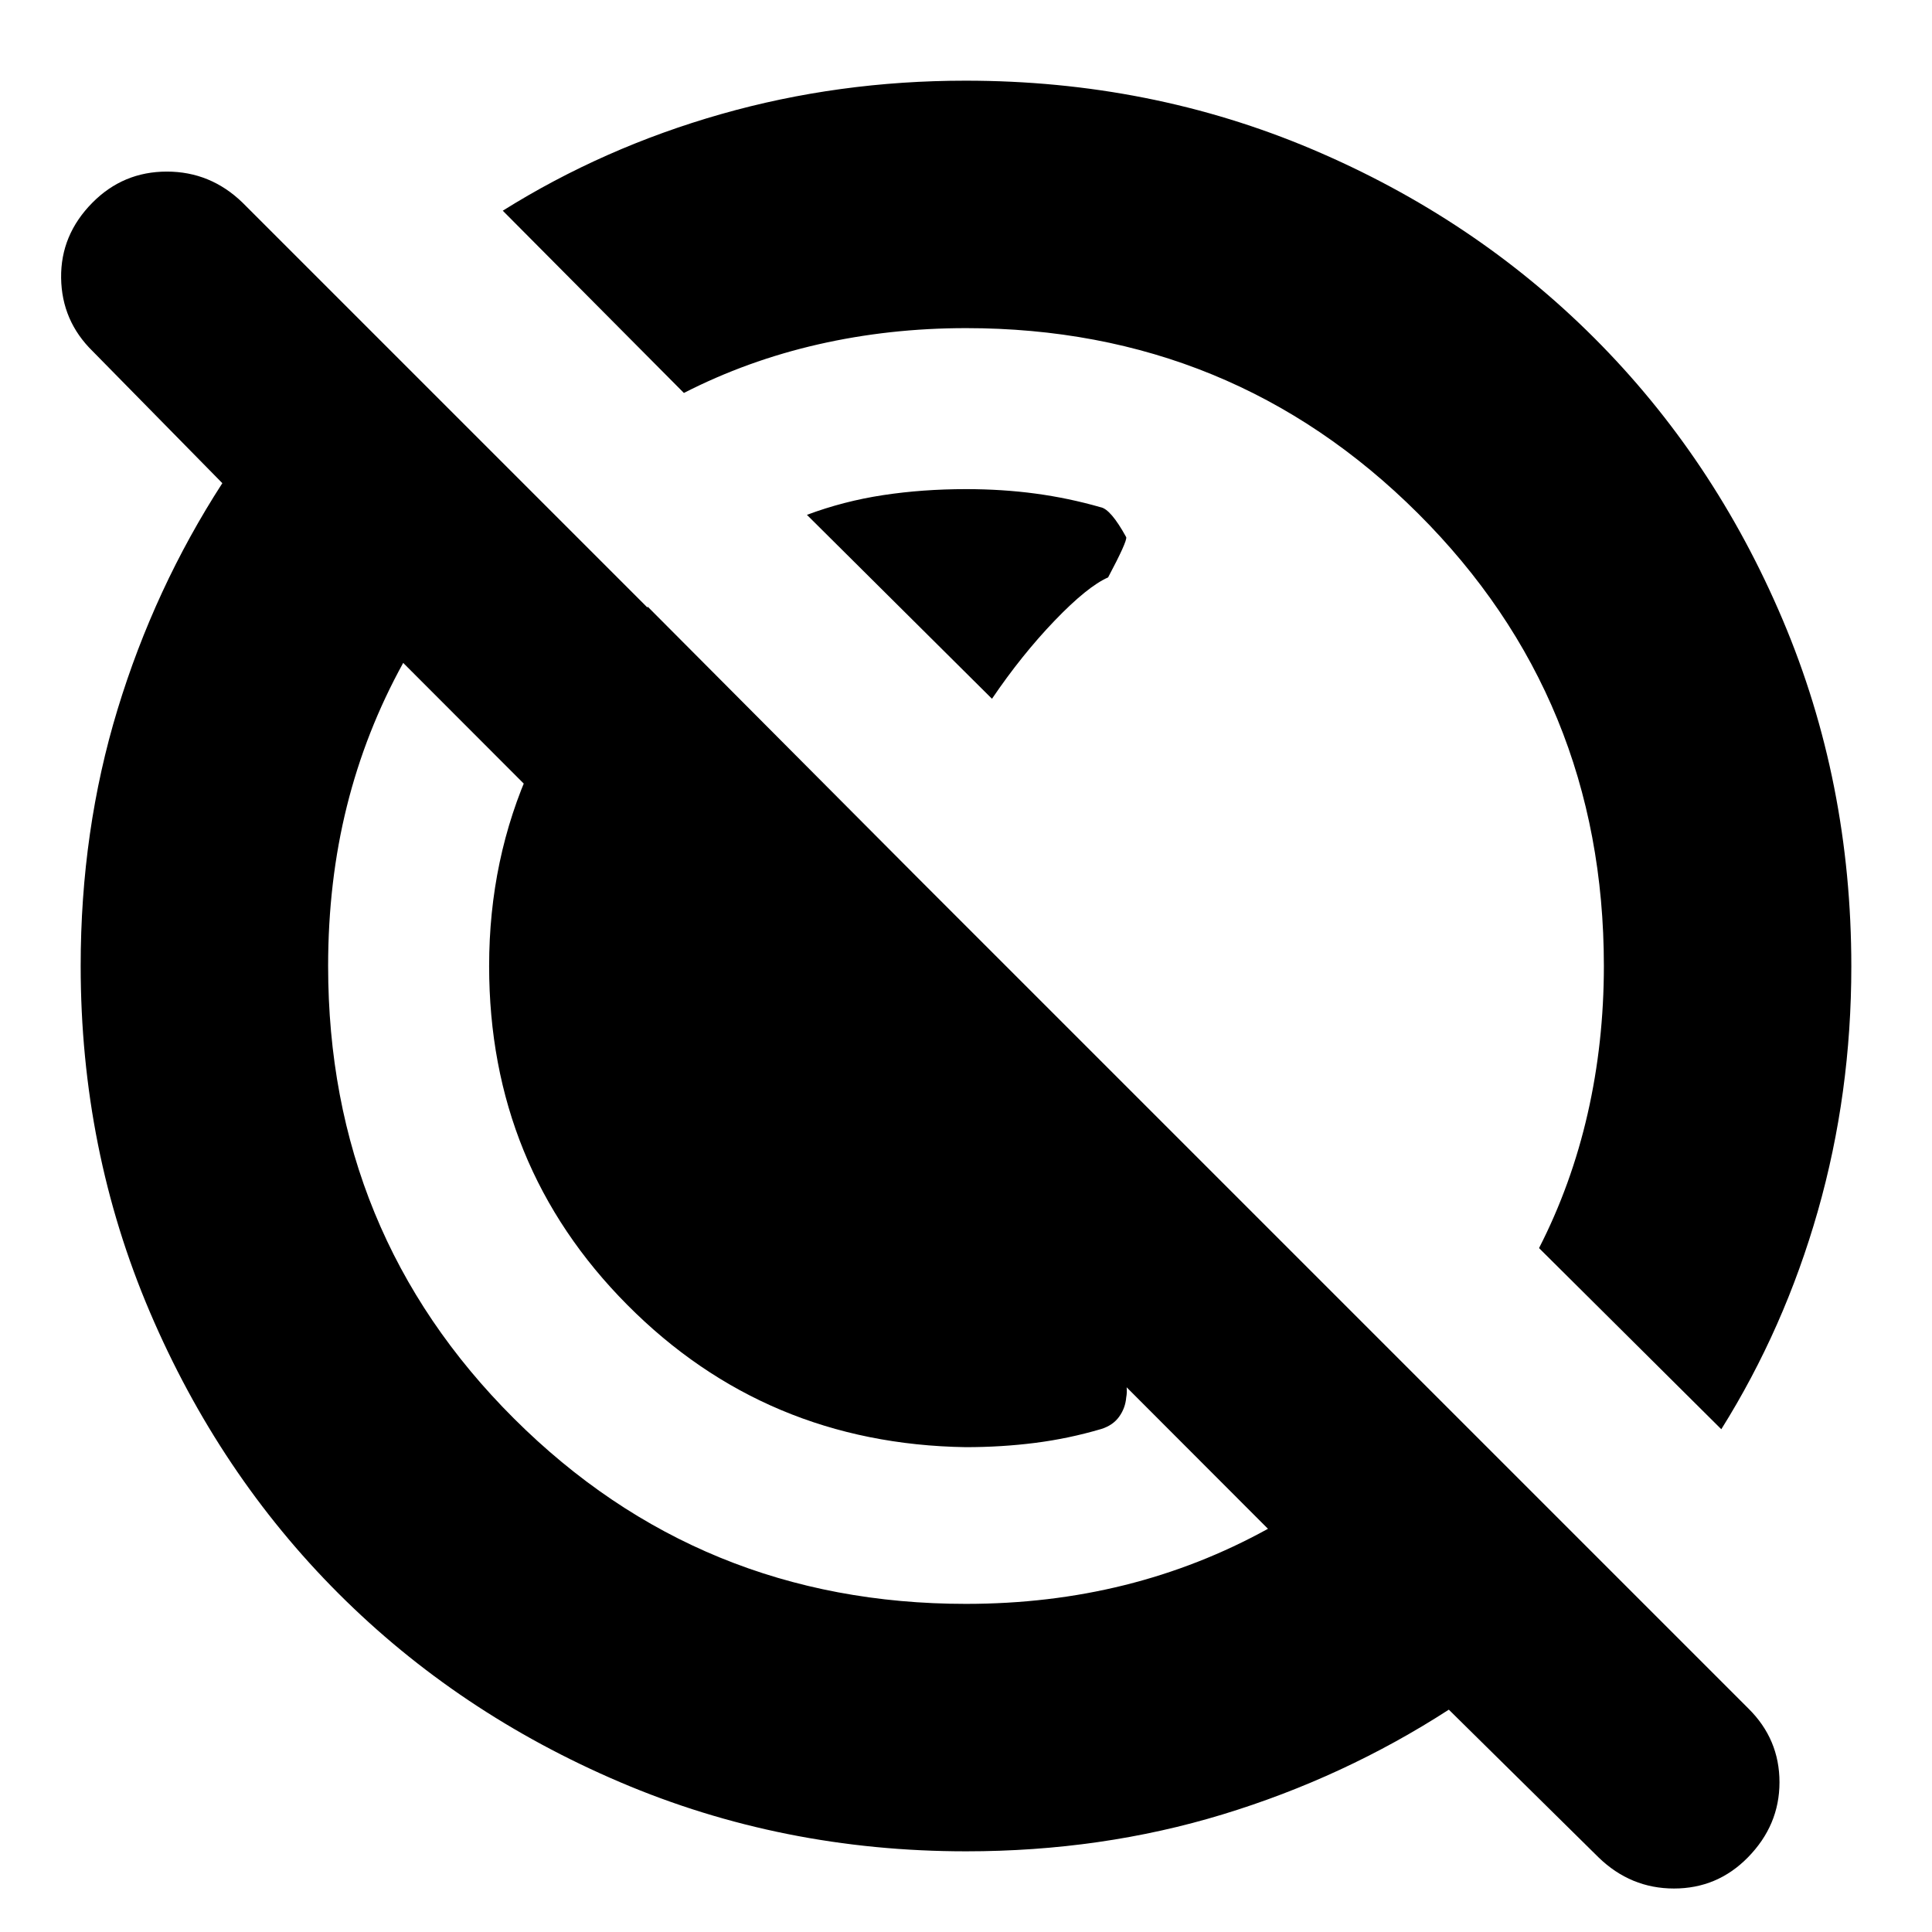 <svg xmlns="http://www.w3.org/2000/svg" height="24" viewBox="0 96 960 960" width="24"><path d="M400.957 351.826q18.256-6.826 37.877-9.804 19.621-2.978 41.166-2.978 18.085 0 34.541 2.217 16.455 2.218 32.294 6.765 5.078.887 12.774 14.887.565 2-9 20-10.247 4.492-26.587 21.509-16.34 17.018-31.109 38.795l-91.956-91.391Zm78.888 463.261q-99.454-1.566-168.127-70.678Q243.044 675.297 243.044 576q0-53.23 20.844-99.154 20.844-45.925 58.025-79.324l134.348 134.913q-1.435 11-2.717 21.853-1.283 10.853-1.283 21.712 0 61.304 26.587 112.043 26.587 50.739 71.761 82.609 5.565 4 7.782 9.25 2.218 5.25 1.218 10.5-.435 5.25-3.5 9.532-3.066 4.283-8.866 6.118-16.269 4.8-32.948 6.917-16.678 2.118-34.45 2.118Zm314.503 203.873-74.435-73.438q-52.13 33.696-112.353 52.044-60.224 18.344-127.5 18.344-91.396 0-171.924-34.346-80.529-34.35-139.939-93.761-59.411-59.41-93.76-139.939-34.35-80.528-34.35-171.924 0-67.276 18.347-127.5 18.348-60.223 52.044-112.353l-64.39-65.522q-15.436-15.092-15.718-36.481-.283-21.388 15.566-37.388 15.284-15.435 36.973-15.435 21.688 0 37.613 15.435l748.261 748.261q15.435 15.253 15.435 36.626 0 21.377-15.73 37.377-15.165 15.43-36.69 15.43t-37.45-15.43ZM480 892.956q41.37 0 78.793-9.322 37.424-9.321 71.25-27.982L200.348 425.391q-18.661 33.827-27.982 71.21-9.322 37.383-9.322 79.399 0 132.799 92.357 224.878Q347.759 892.956 480 892.956Zm375.305-86.782-90.566-90.001q16.084-31.418 24.15-66.774 8.067-35.356 8.067-73.399 0-132.799-92.357-224.878Q612.241 259.044 480 259.044q-38.043 0-73.399 8.067-35.356 8.066-66.774 24.15l-90.001-90.566q50.076-31.352 108.436-47.98 58.359-16.628 121.518-16.628 91.802 0 172.291 34.117 80.488 34.118 140.048 93.677 59.559 59.56 93.677 140.048 34.117 80.489 34.117 172.291 0 63.159-16.628 121.518-16.628 58.36-47.98 108.436ZM552.783 503.217ZM415.696 640.304Z"/></svg>